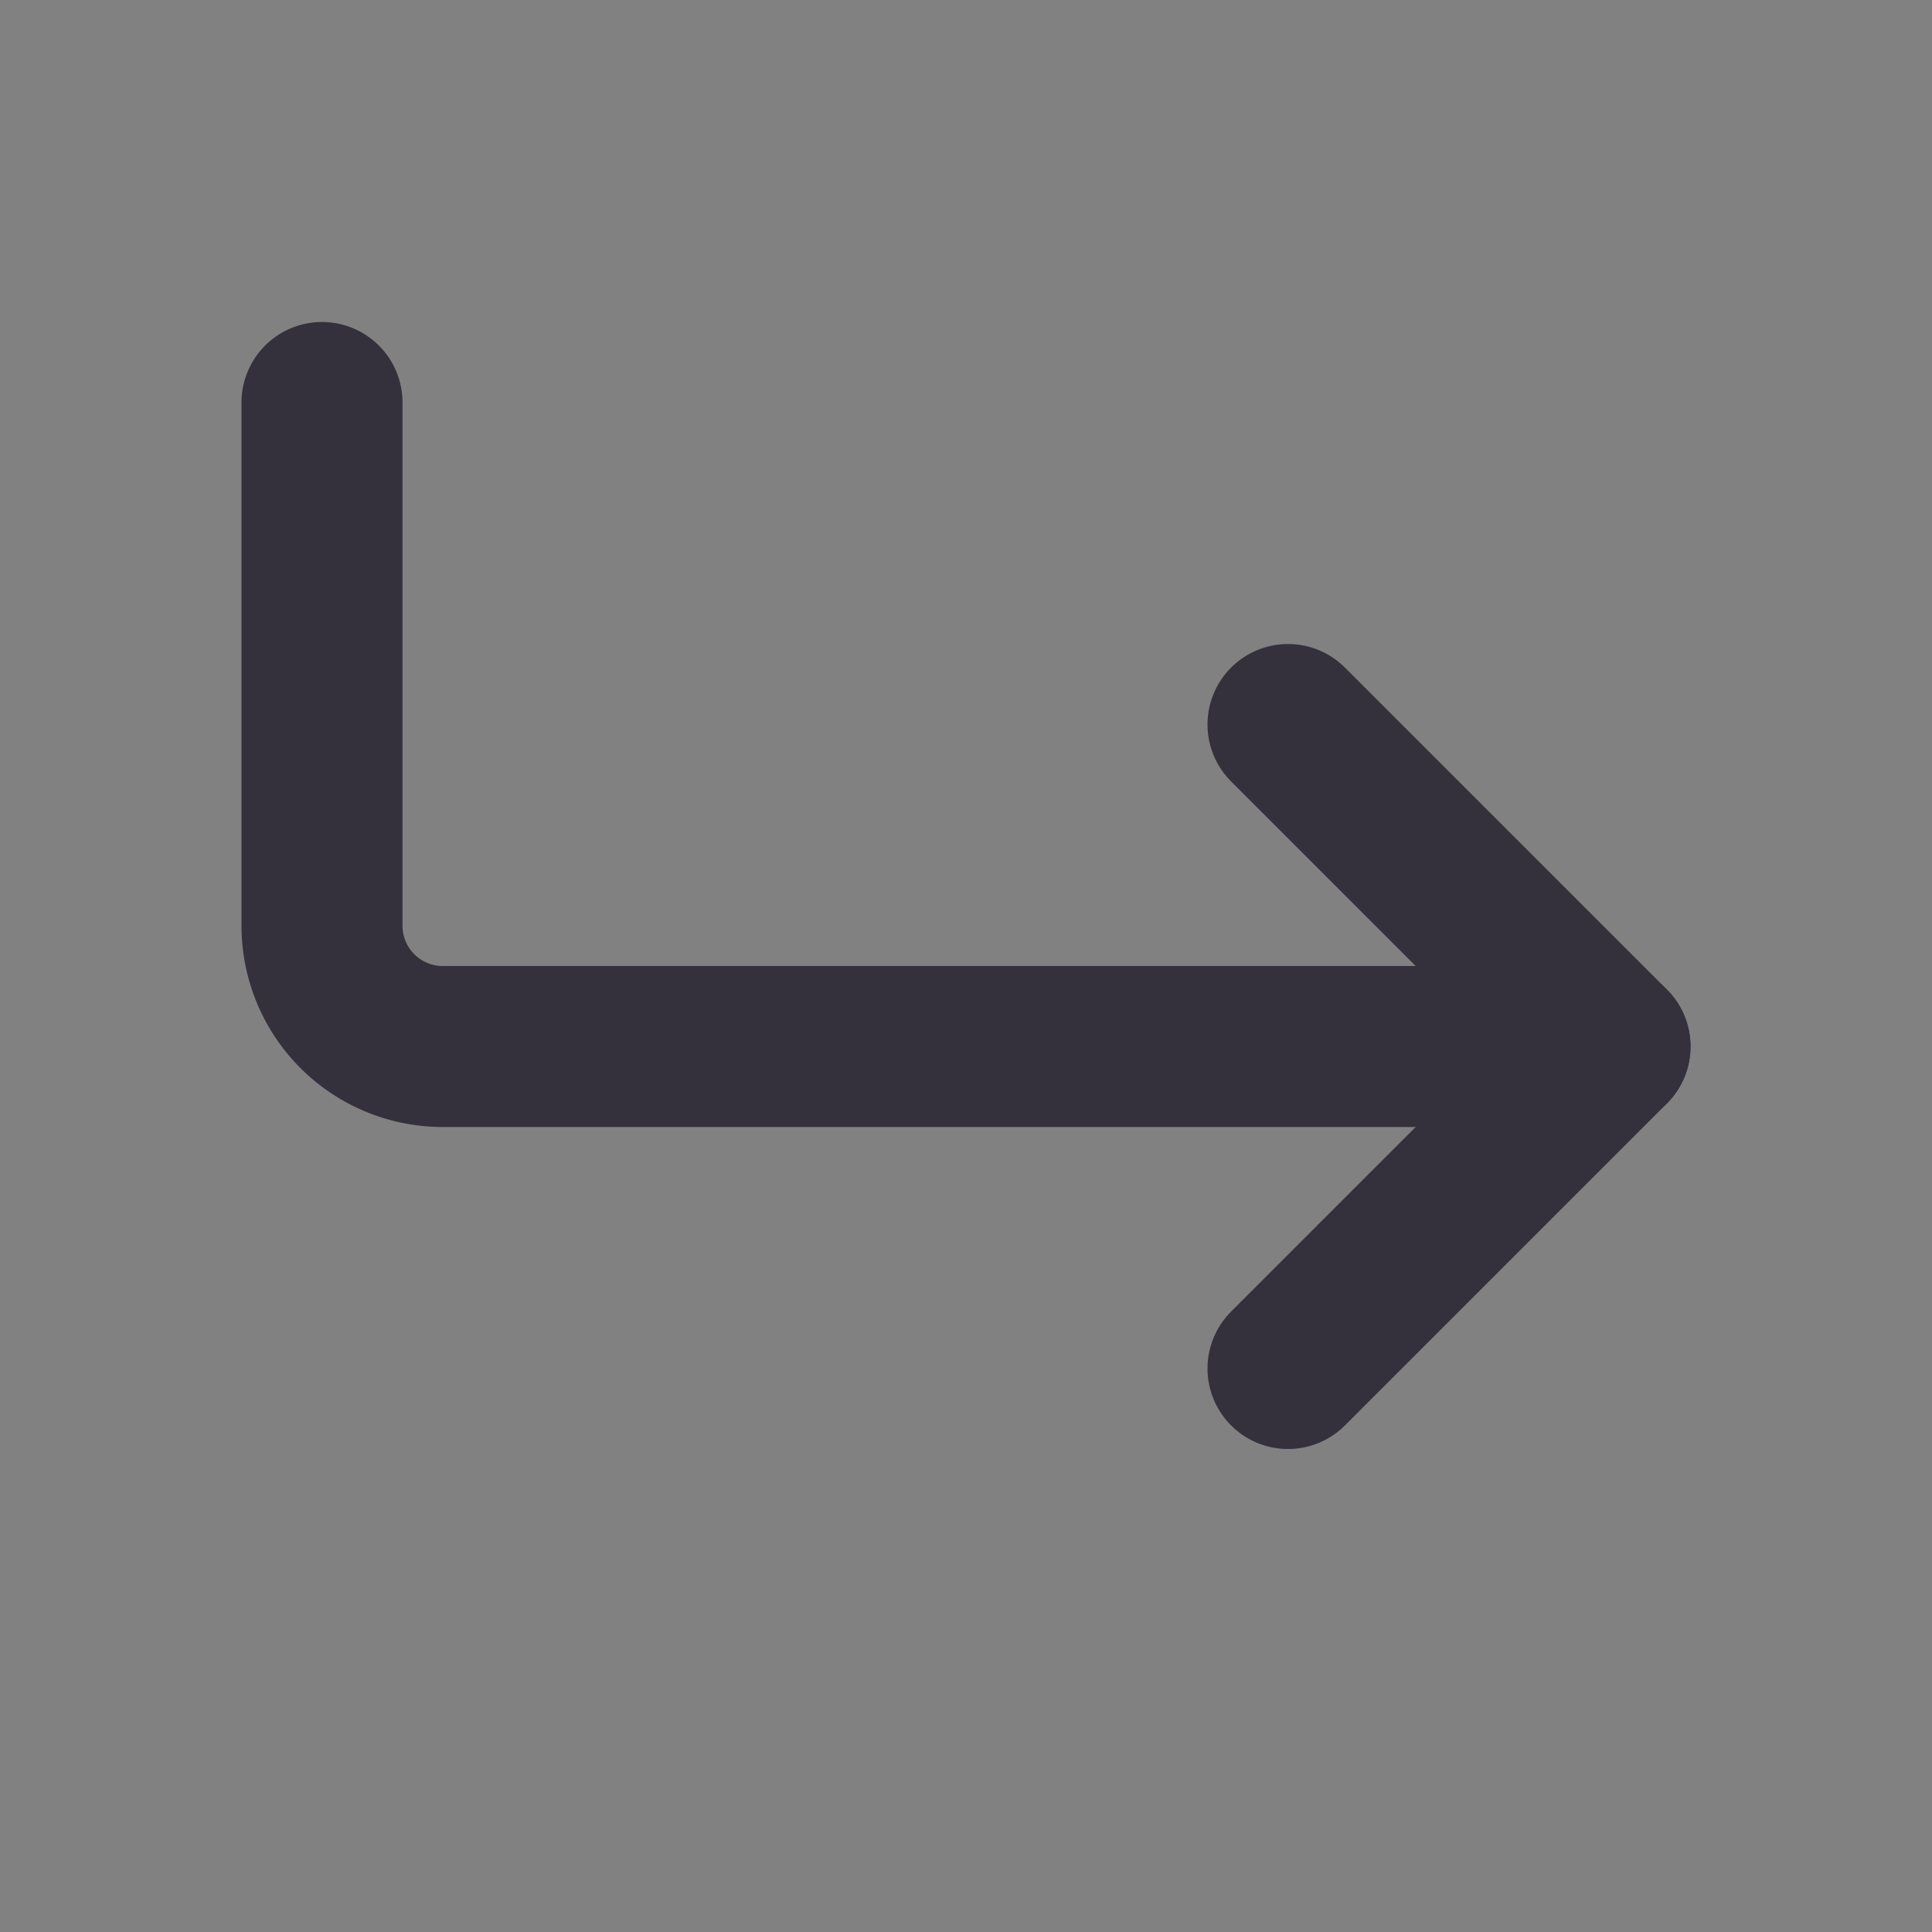 <svg  viewBox="0 0 24 24" xmlns="http://www.w3.org/2000/svg" fill="none"><rect x="0" y="0" width="24" height="24" fill="#808080" stroke="none"/><path fill-opacity=".01" fill="#fff" d="M24 0H0v24h24V0z"/><path stroke-linejoin="round" stroke-linecap="round" stroke-width="2" stroke="#34313c" d="m16 9 4 4-4 4"/><path stroke-linejoin="round" stroke-linecap="round" stroke-width="2" stroke="#34313c" d="M4 5v6.5A1.5 1.5 0 0 0 5.5 13H20"/></svg>
